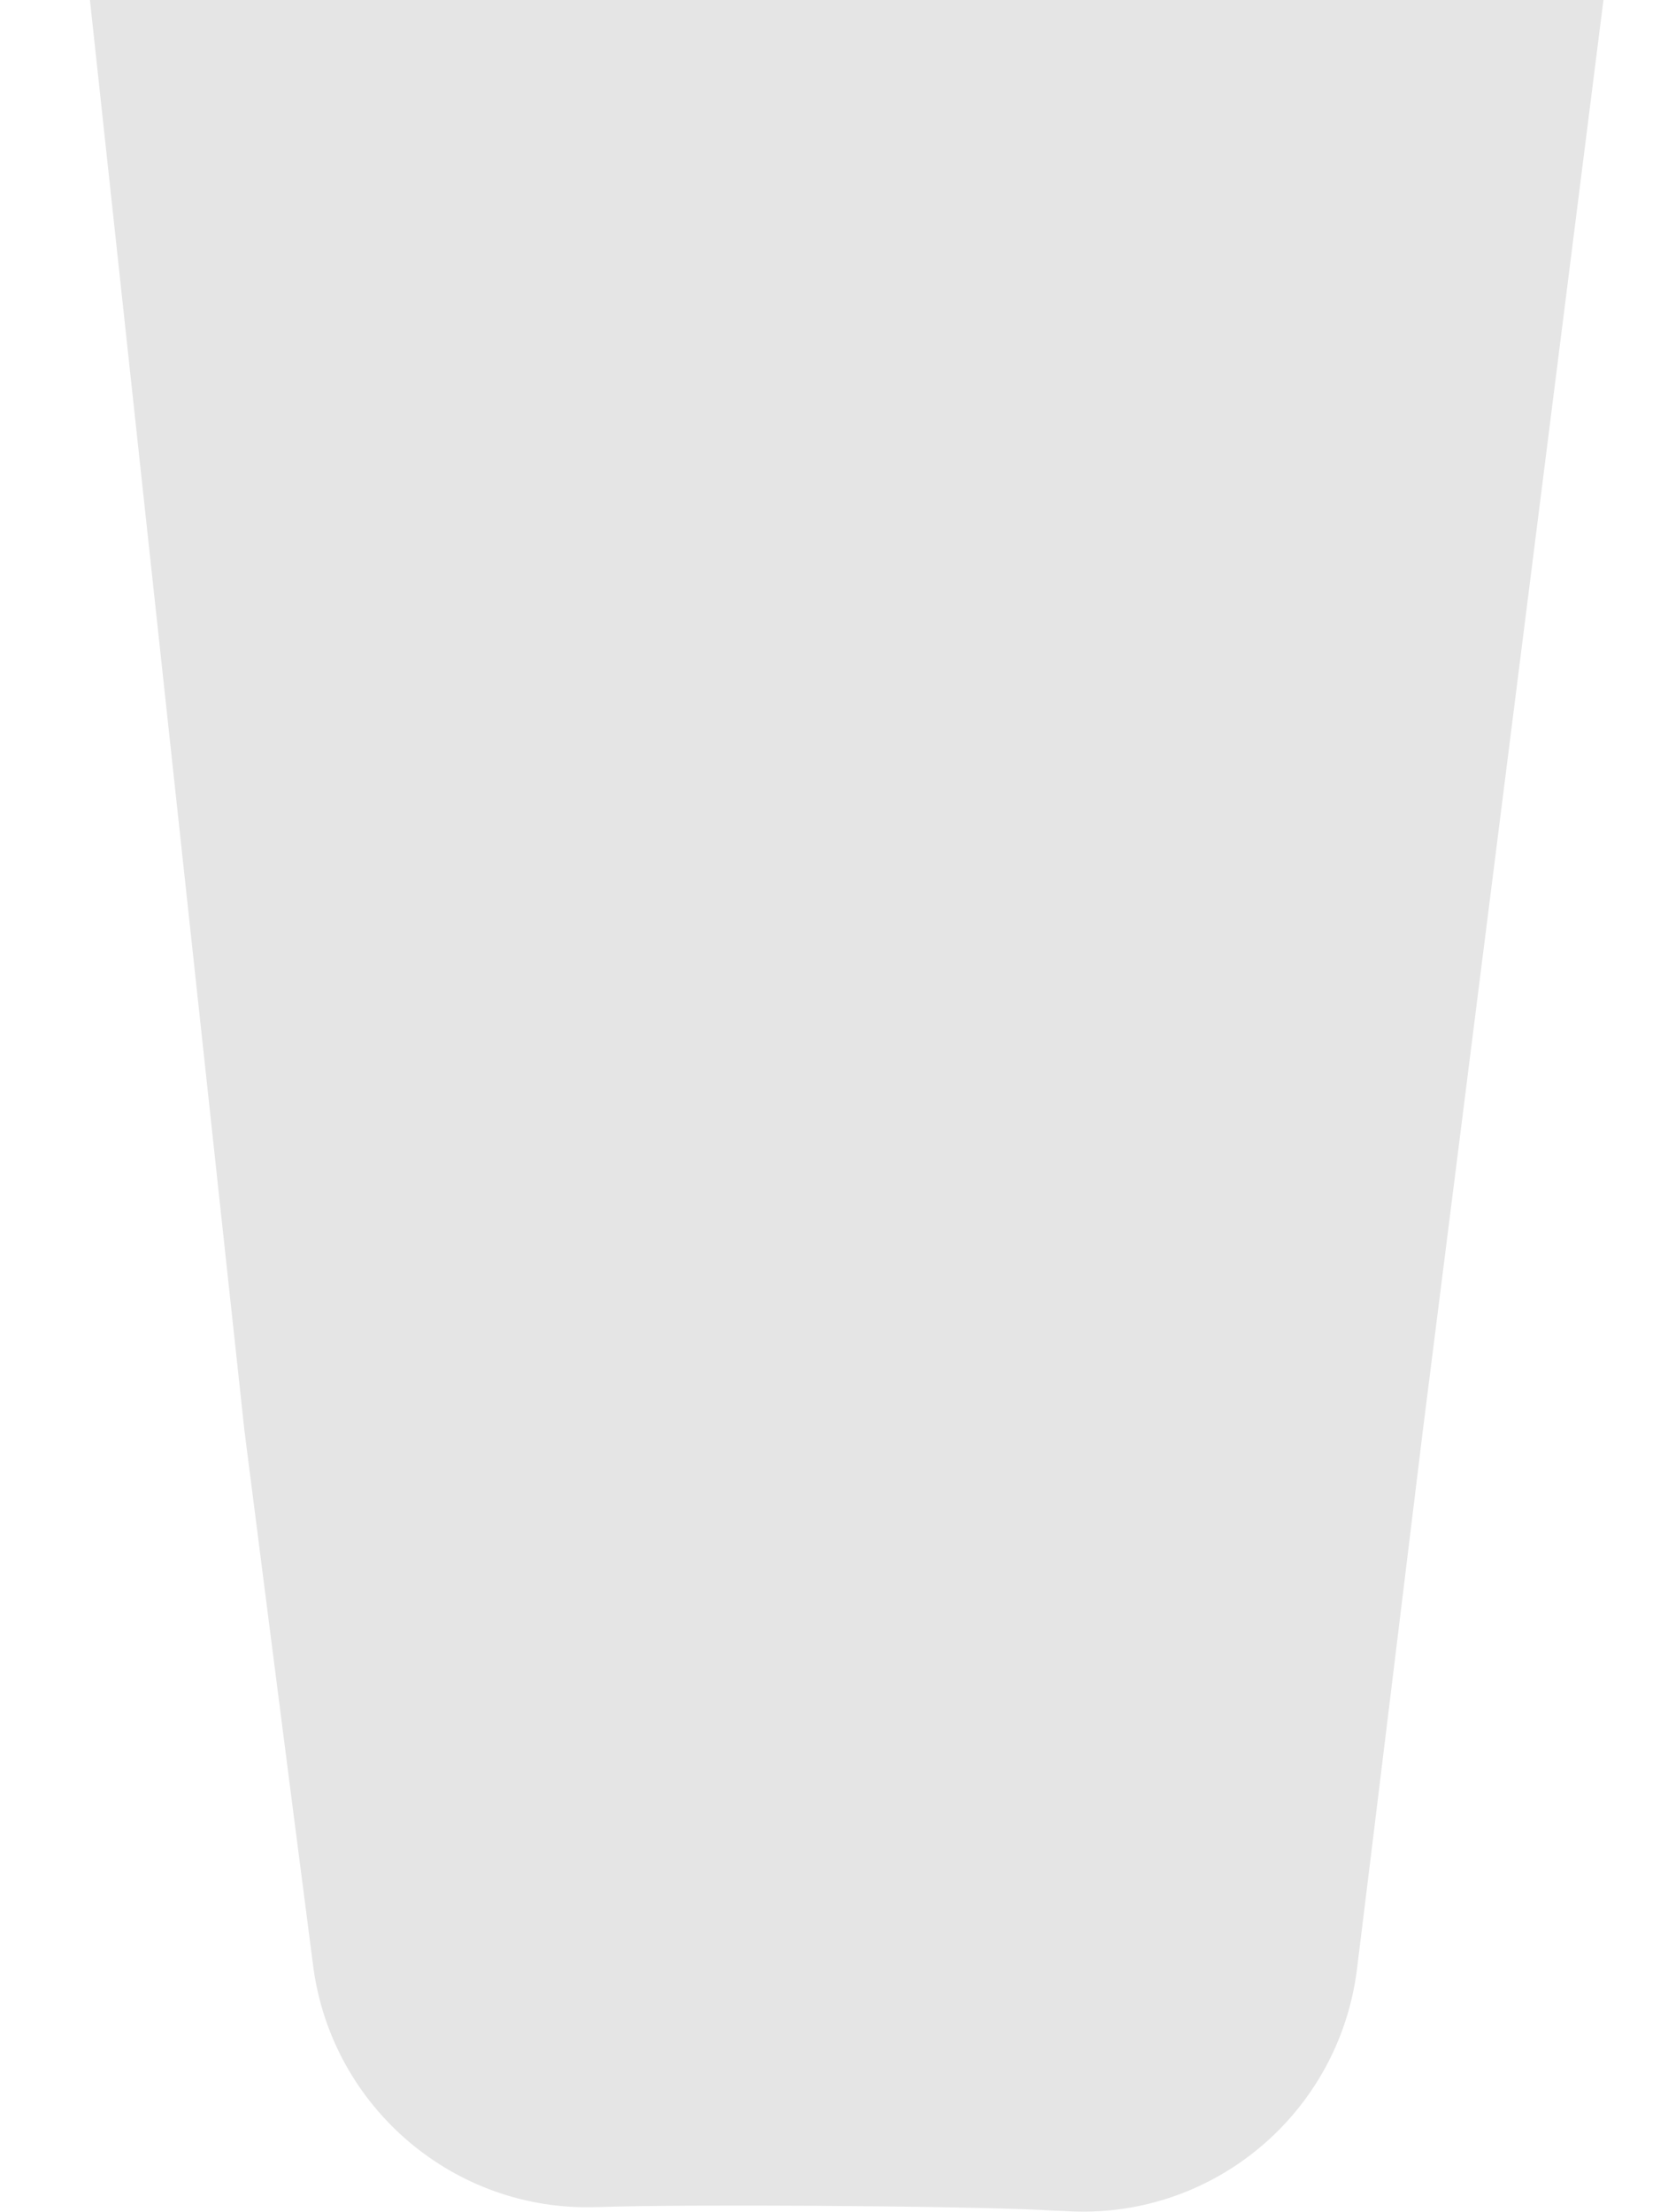 <?xml version="1.0" encoding="utf-8"?>
<!-- Generator: Adobe Illustrator 19.2.0, SVG Export Plug-In . SVG Version: 6.00 Build 0)  -->
<!DOCTYPE svg PUBLIC "-//W3C//DTD SVG 1.1//EN" "http://www.w3.org/Graphics/SVG/1.1/DTD/svg11.dtd">
<svg version="1.1" id="Layer_1" xmlns="http://www.w3.org/2000/svg" xmlns:xlink="http://www.w3.org/1999/xlink" x="0px" y="0px"
	 viewBox="0 0 230 305" style="enable-background:new 0 0 230 305;" xml:space="preserve">
<style type="text/css">
	.st0{fill:#E5E5E5;}
</style>
<title>liquid2</title>
<path class="st0" d="M196.2,197.2c0,0-7.8,64-9.1,74.4c-2.5,19.6-19.5,34.1-39.3,33.3c-1.5-0.1-2.9-0.1-4.1-0.2
	c-12.4-0.6-50.3-0.8-61.1-0.4h-0.3c-19.6,0.7-36.5-13.7-39.1-33.1c-3.6-27.7-9.5-74-9.5-74L12.4,0h208.7L196.2,197.2z"/>
</svg>
